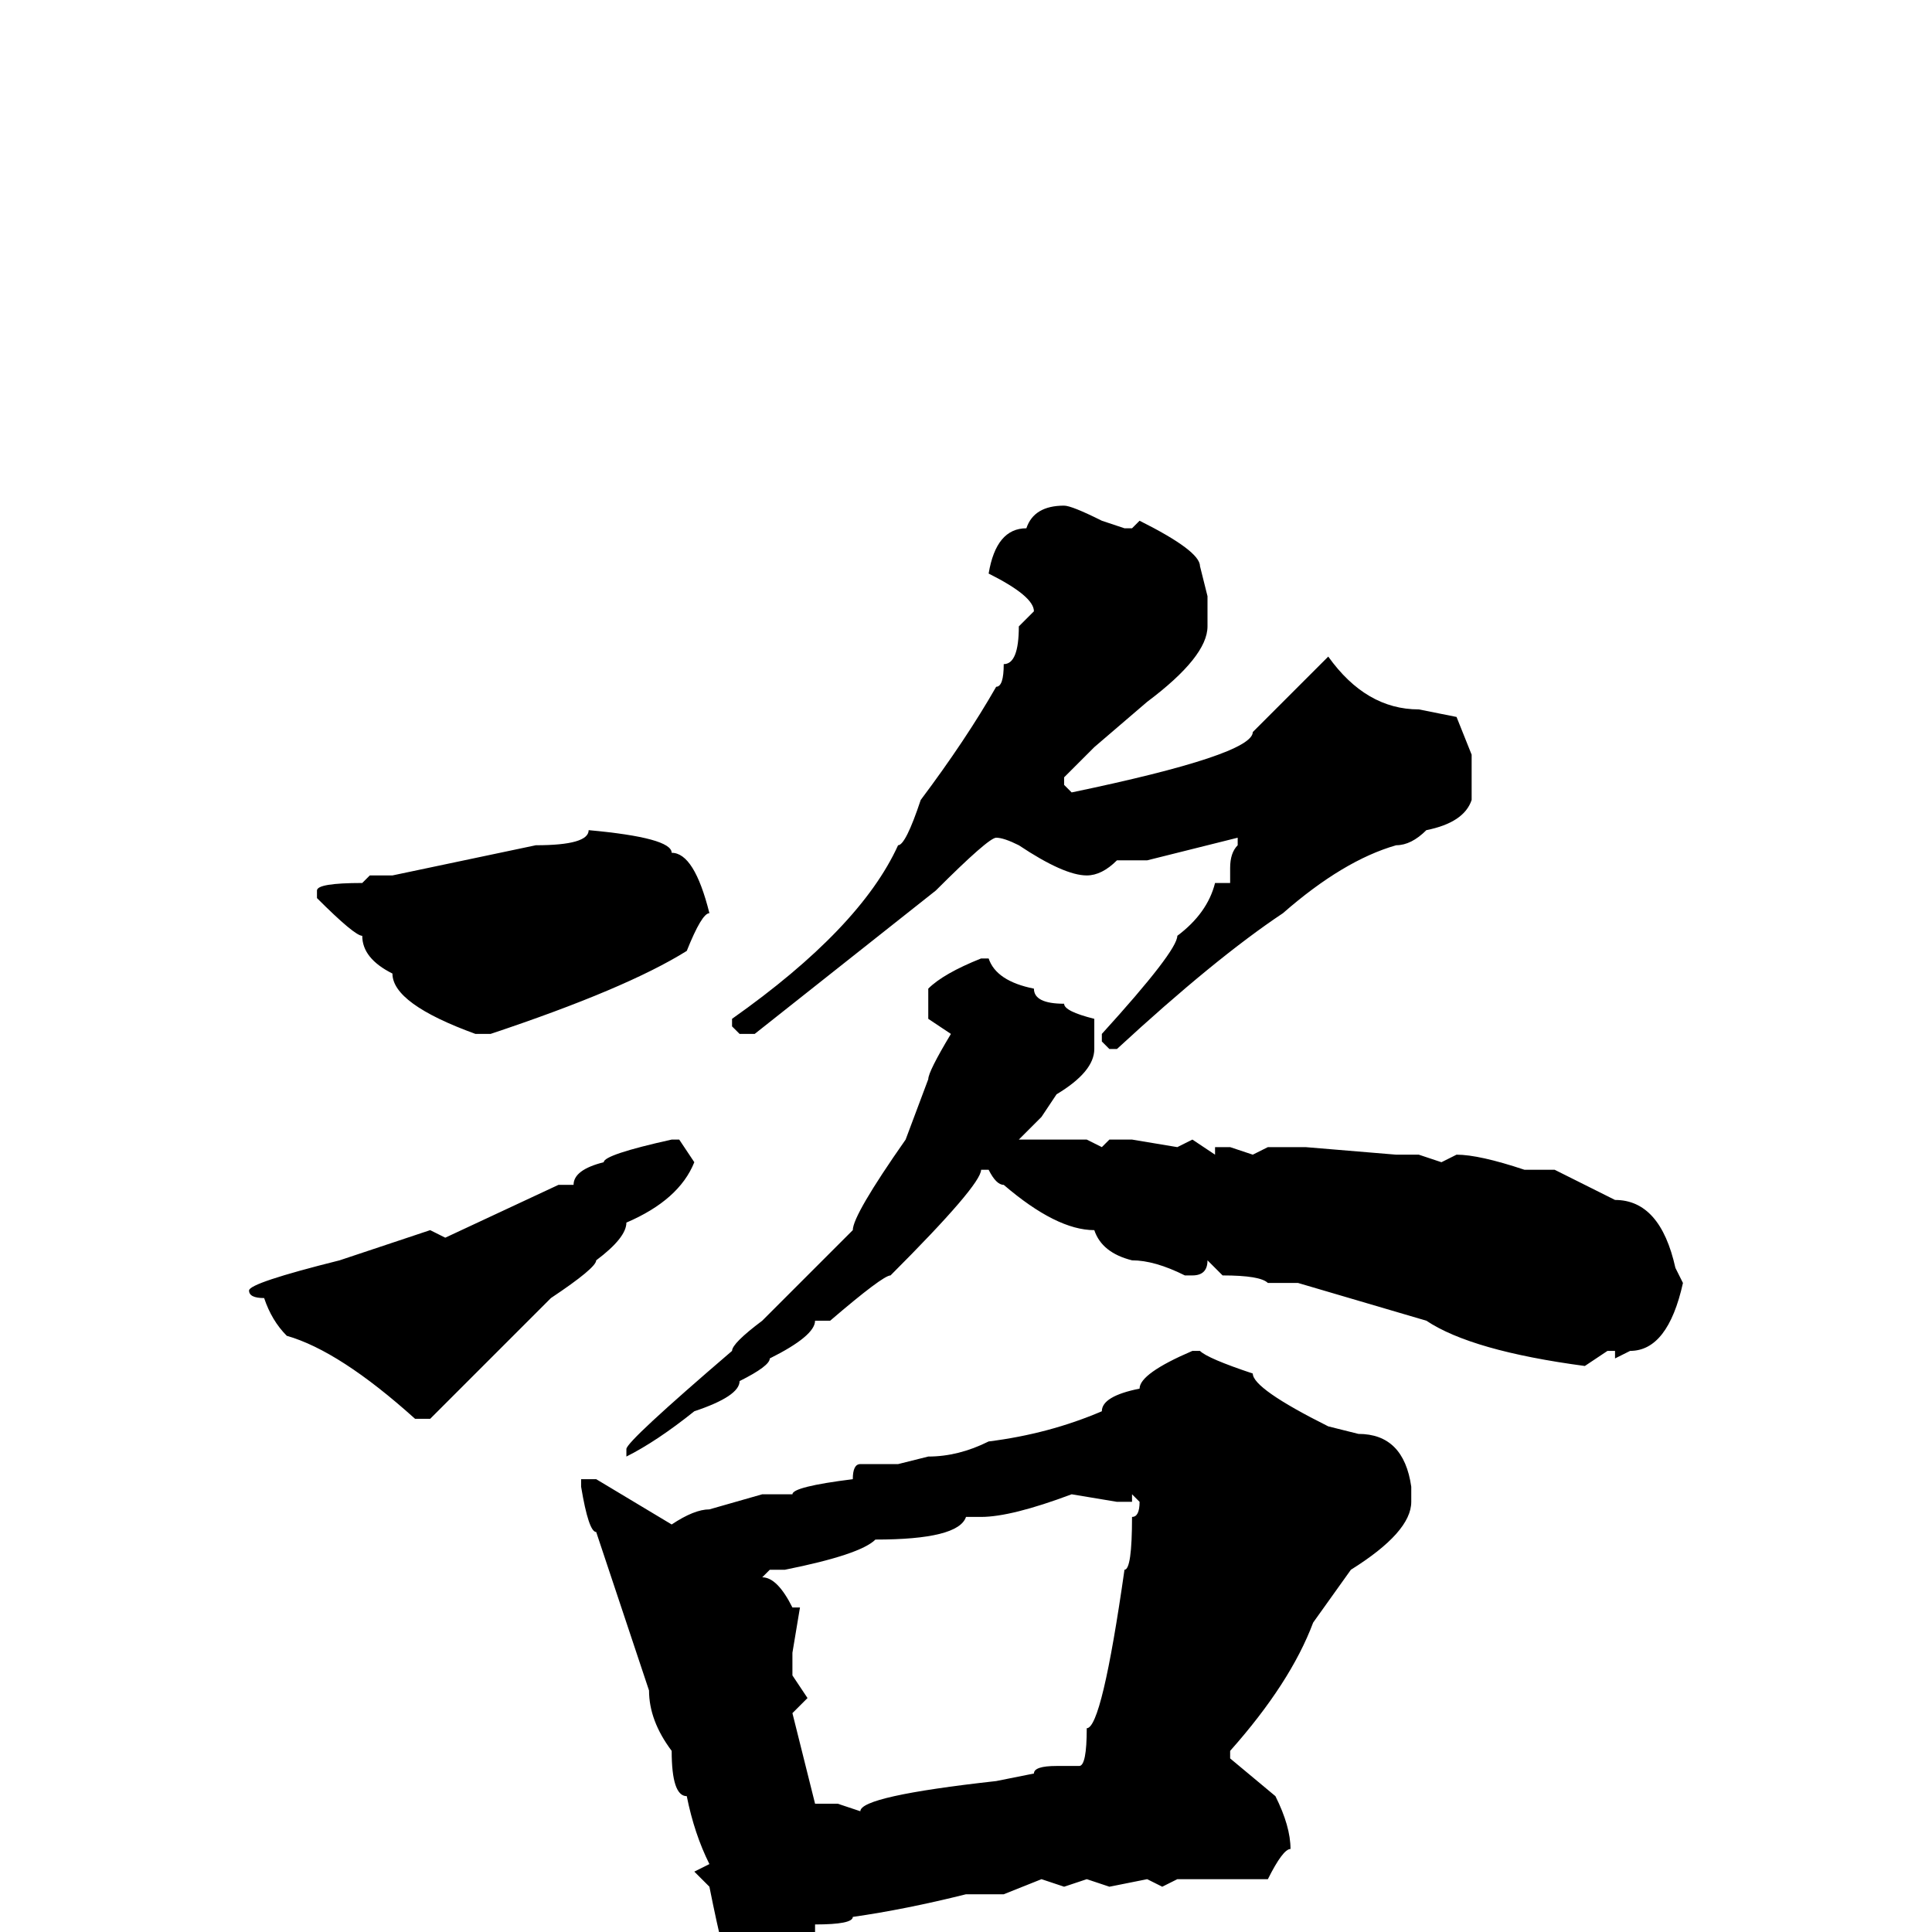 <svg xmlns="http://www.w3.org/2000/svg" viewBox="0 -256 256 256">
	<path fill="#000000" d="M141 -189Q142 -189 146 -187L149 -186H150L151 -187Q159 -183 159 -181L160 -177V-173Q160 -169 152 -163L145 -157L141 -153V-152L142 -151Q166 -156 166 -159L176 -169Q181 -162 188 -162L193 -161L195 -156V-150Q194 -147 189 -146Q187 -144 185 -144Q178 -142 170 -135Q161 -129 148 -117H147L146 -118V-119Q156 -130 156 -132Q160 -135 161 -139H163V-141Q163 -143 164 -144V-145L152 -142H148Q146 -140 144 -140Q141 -140 135 -144Q133 -145 132 -145Q131 -145 124 -138L100 -119H98L97 -120V-121Q114 -133 119 -144Q120 -144 122 -150Q128 -158 132 -165Q133 -165 133 -168Q135 -168 135 -173L137 -175Q137 -177 131 -180Q132 -186 136 -186Q137 -189 141 -189ZM78 -146Q89 -145 89 -143Q92 -143 94 -135Q93 -135 91 -130Q83 -125 65 -119H63Q52 -123 52 -127Q48 -129 48 -132Q47 -132 42 -137V-138Q42 -139 48 -139L49 -140H50H52L71 -144Q78 -144 78 -146ZM130 -129H131Q132 -126 137 -125Q137 -123 141 -123Q141 -122 145 -121V-117Q145 -114 140 -111L138 -108L135 -105H144L146 -104L147 -105H150L156 -104L158 -105L161 -103V-104H163L166 -103L168 -104H170H173L185 -103H188L191 -102L193 -103Q196 -103 202 -101H206L214 -97Q220 -97 222 -88L223 -86Q221 -77 216 -77L214 -76V-77H213L210 -75Q195 -77 189 -81L172 -86H170H168Q167 -87 162 -87L160 -89Q160 -87 158 -87H157Q153 -89 150 -89Q146 -90 145 -93Q140 -93 133 -99Q132 -99 131 -101H130Q130 -99 118 -87Q117 -87 110 -81H108Q108 -79 102 -76Q102 -75 98 -73Q98 -71 92 -69Q87 -65 83 -63V-64Q83 -65 97 -77Q97 -78 101 -81Q104 -84 113 -93Q113 -95 120 -105L123 -113Q123 -114 126 -119L123 -121V-122H124H123V-125Q125 -127 130 -129ZM90 -105L92 -102Q90 -97 83 -94Q83 -92 79 -89Q79 -88 73 -84L57 -68H55Q45 -77 38 -79Q36 -81 35 -84Q33 -84 33 -85Q33 -86 45 -89L57 -93L59 -92L74 -99H76Q76 -101 80 -102Q80 -103 89 -105ZM158 -77H159Q160 -76 166 -74Q166 -72 176 -67L180 -66Q186 -66 187 -59V-57Q187 -53 179 -48L174 -41Q171 -33 163 -24V-23L169 -18Q171 -14 171 -11Q170 -11 168 -7H158H156L154 -6L152 -7L147 -6L144 -7L141 -6L138 -7L133 -5H128Q120 -3 113 -2Q113 -1 108 -1V0L109 1Q107 8 101 13H99L97 12V9V6Q96 4 94 -6L92 -8L94 -9Q92 -13 91 -18Q89 -18 89 -24Q86 -28 86 -32L79 -53Q78 -53 77 -59V-60H79L89 -54Q92 -56 94 -56L101 -58H105Q105 -59 113 -60Q113 -62 114 -62H119L123 -63Q127 -63 131 -65Q139 -66 146 -69Q146 -71 151 -72Q151 -74 158 -77ZM130 -55H128Q127 -52 116 -52Q114 -50 104 -48H102L101 -47Q103 -47 105 -43H106L105 -37V-36V-34L107 -31L105 -29L108 -17H109H111L114 -16Q114 -18 132 -20L137 -21Q137 -22 140 -22H143Q144 -22 144 -27Q146 -27 149 -48Q150 -48 150 -55Q151 -55 151 -57L150 -58V-57H148L142 -58Q134 -55 130 -55Z"/>
</svg>